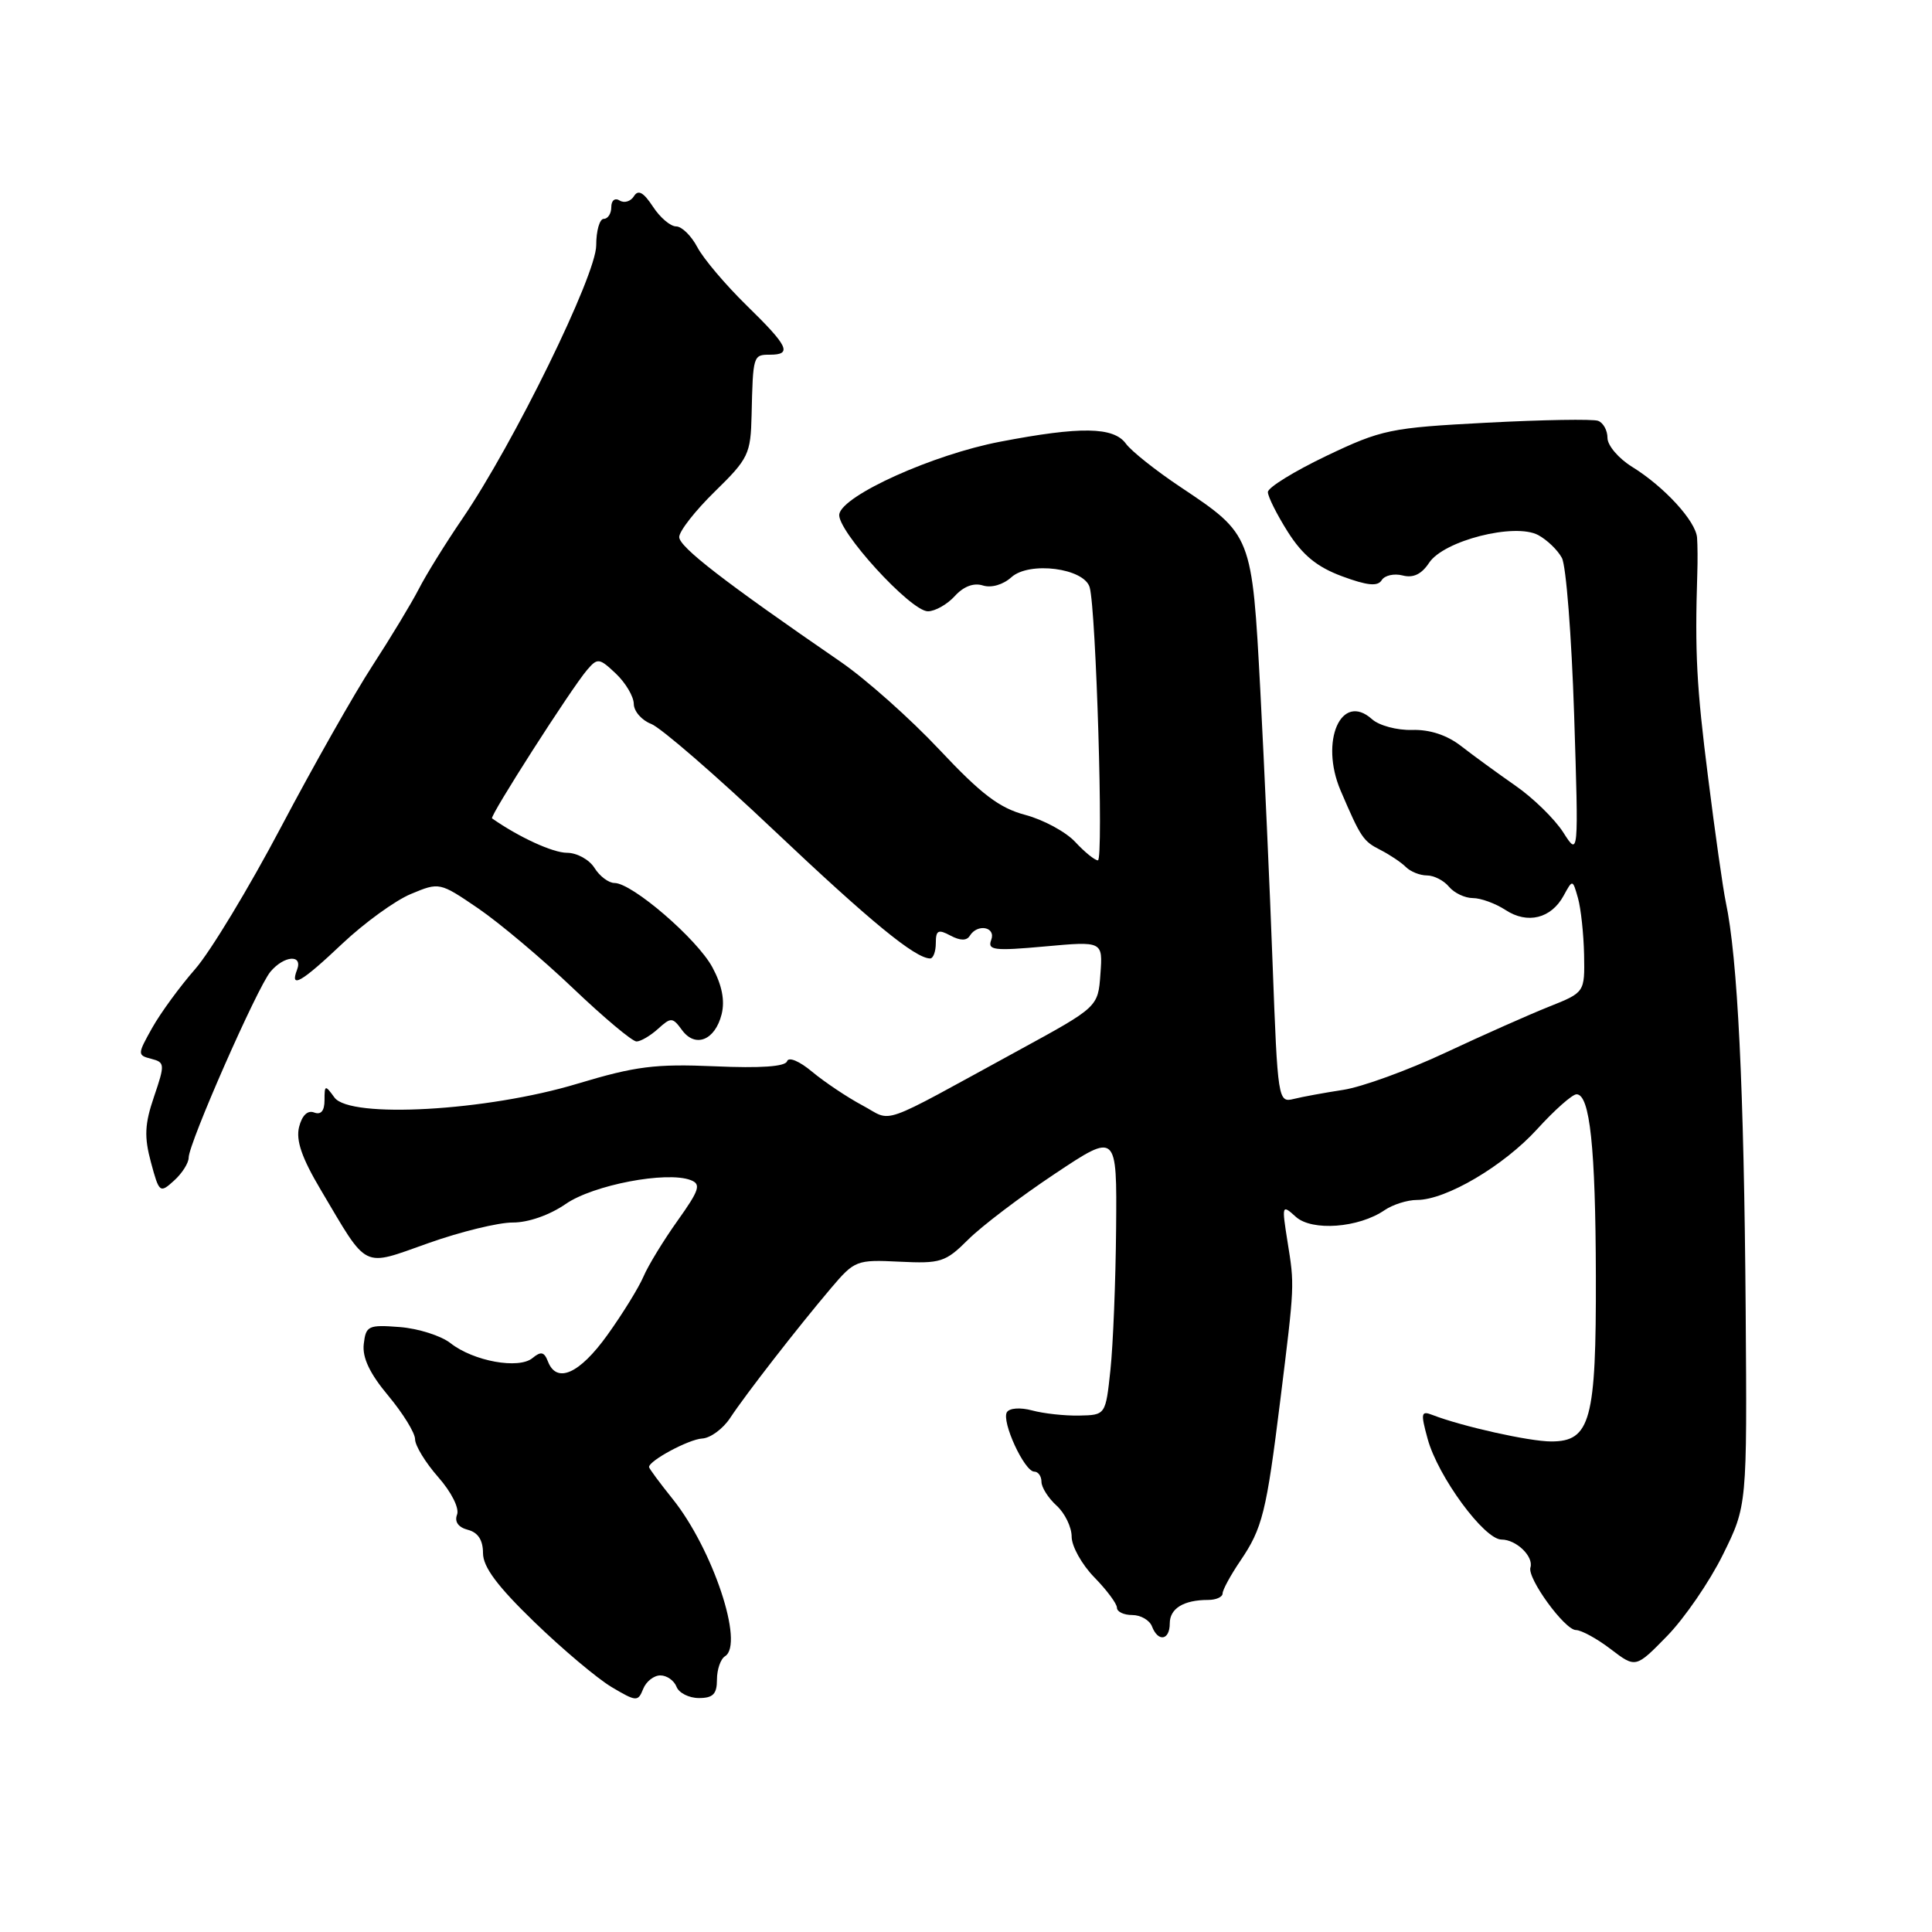 <?xml version="1.0" encoding="UTF-8" standalone="no"?>
<!DOCTYPE svg PUBLIC "-//W3C//DTD SVG 1.1//EN" "http://www.w3.org/Graphics/SVG/1.1/DTD/svg11.dtd" >
<svg xmlns="http://www.w3.org/2000/svg" xmlns:xlink="http://www.w3.org/1999/xlink" version="1.1" viewBox="0 0 256 256">
 <g >
 <path fill="currentColor"
d=" M 87.50 222.00 C 88.36 222.00 89.32 222.68 89.64 223.50 C 89.95 224.32 91.29 225.00 92.61 225.00 C 94.48 225.00 95.00 224.47 95.00 222.56 C 95.00 221.22 95.48 219.82 96.07 219.46 C 98.65 217.86 94.44 205.24 89.12 198.61 C 87.40 196.47 86.00 194.57 86.00 194.39 C 86.00 193.54 91.27 190.71 93.05 190.61 C 94.14 190.55 95.81 189.32 96.76 187.87 C 98.86 184.69 105.68 175.92 110.10 170.70 C 113.24 167.00 113.49 166.90 119.19 167.18 C 124.64 167.45 125.29 167.24 128.28 164.26 C 130.05 162.49 135.21 158.57 139.75 155.55 C 148.00 150.05 148.00 150.05 147.89 162.78 C 147.83 169.77 147.49 178.20 147.14 181.50 C 146.50 187.50 146.50 187.50 143.00 187.57 C 141.07 187.61 138.27 187.30 136.76 186.89 C 135.20 186.47 133.77 186.57 133.42 187.12 C 132.67 188.34 135.74 195.00 137.05 195.00 C 137.57 195.00 138.00 195.61 138.00 196.35 C 138.00 197.08 138.90 198.50 140.00 199.50 C 141.10 200.50 142.00 202.35 142.00 203.62 C 142.00 204.89 143.35 207.31 145.00 209.00 C 146.65 210.69 148.00 212.50 148.00 213.03 C 148.00 213.57 148.91 214.00 150.03 214.00 C 151.15 214.00 152.32 214.68 152.64 215.50 C 153.45 217.62 155.00 217.36 155.00 215.11 C 155.00 213.13 156.84 212.00 160.08 212.00 C 161.14 212.00 162.00 211.61 162.00 211.14 C 162.00 210.67 163.06 208.72 164.35 206.82 C 167.28 202.50 167.80 200.42 169.65 185.50 C 171.56 170.09 171.54 170.38 170.60 164.51 C 169.83 159.65 169.86 159.56 171.70 161.23 C 173.84 163.17 180.03 162.71 183.47 160.35 C 184.56 159.61 186.48 159.00 187.76 159.00 C 191.60 159.00 199.25 154.49 203.69 149.61 C 206.00 147.07 208.34 145.00 208.90 145.00 C 210.67 145.00 211.42 152.03 211.46 169.09 C 211.51 188.21 210.75 191.00 205.54 191.00 C 202.65 191.00 193.73 189.01 189.81 187.49 C 188.29 186.90 188.23 187.23 189.17 190.66 C 190.53 195.65 196.67 204.00 198.96 204.00 C 200.92 204.00 203.24 206.25 202.79 207.70 C 202.34 209.12 207.34 215.99 208.82 215.99 C 209.54 216.00 211.62 217.13 213.43 218.52 C 216.74 221.04 216.74 221.04 220.91 216.77 C 223.20 214.42 226.53 209.58 228.29 206.01 C 231.50 199.52 231.50 199.52 231.31 173.51 C 231.09 144.09 230.25 126.92 228.67 119.50 C 228.32 117.85 227.26 110.42 226.33 103.00 C 224.80 90.92 224.57 86.53 224.90 76.00 C 224.96 74.35 224.94 72.21 224.87 71.25 C 224.71 69.06 220.53 64.49 216.25 61.85 C 214.46 60.74 213.00 59.02 213.00 58.03 C 213.00 57.03 212.44 56.01 211.75 55.76 C 211.06 55.51 204.43 55.62 197.00 56.01 C 184.20 56.68 183.10 56.91 175.75 60.41 C 171.49 62.45 168.00 64.60 168.00 65.20 C 168.00 65.80 169.19 68.18 170.65 70.49 C 172.61 73.57 174.51 75.13 177.83 76.36 C 181.18 77.60 182.55 77.73 183.08 76.88 C 183.47 76.24 184.72 75.96 185.85 76.25 C 187.26 76.62 188.36 76.09 189.36 74.58 C 191.28 71.64 200.71 69.24 203.82 70.90 C 204.99 71.53 206.41 72.89 206.96 73.93 C 207.52 74.97 208.24 84.29 208.58 94.66 C 209.18 113.50 209.18 113.50 207.13 110.28 C 205.99 108.51 203.14 105.72 200.78 104.09 C 198.43 102.45 195.20 100.10 193.61 98.86 C 191.73 97.40 189.45 96.65 187.11 96.72 C 185.12 96.78 182.73 96.14 181.79 95.29 C 177.72 91.64 174.84 98.21 177.64 104.76 C 180.32 111.01 180.62 111.46 182.93 112.63 C 184.16 113.26 185.67 114.27 186.28 114.88 C 186.90 115.50 188.15 116.00 189.08 116.00 C 190.00 116.00 191.32 116.67 192.00 117.50 C 192.68 118.32 194.11 119.00 195.16 119.00 C 196.21 119.00 198.16 119.71 199.49 120.58 C 202.40 122.49 205.54 121.71 207.19 118.68 C 208.38 116.50 208.38 116.50 209.09 119.00 C 209.48 120.38 209.84 123.75 209.90 126.50 C 209.99 131.50 209.99 131.50 205.25 133.39 C 202.64 134.43 196.45 137.18 191.50 139.50 C 186.55 141.82 180.47 144.03 178.00 144.41 C 175.53 144.79 172.56 145.33 171.41 145.62 C 169.36 146.13 169.30 145.74 168.63 127.82 C 168.26 117.74 167.52 101.41 167.00 91.52 C 165.90 70.87 165.89 70.86 156.43 64.54 C 153.17 62.37 149.91 59.78 149.19 58.79 C 147.56 56.55 143.19 56.48 132.52 58.53 C 123.66 60.22 111.69 65.61 111.21 68.12 C 110.82 70.20 120.65 81.00 122.95 81.00 C 123.90 81.00 125.51 80.09 126.51 78.99 C 127.68 77.70 129.02 77.19 130.24 77.58 C 131.36 77.93 132.91 77.48 134.01 76.49 C 136.39 74.34 143.67 75.28 144.39 77.83 C 145.24 80.87 146.24 114.00 145.48 114.00 C 145.07 114.00 143.72 112.91 142.48 111.57 C 141.24 110.23 138.26 108.62 135.86 107.98 C 132.42 107.07 130.02 105.24 124.48 99.34 C 120.62 95.23 114.72 89.98 111.37 87.68 C 95.98 77.10 90.00 72.48 90.00 71.16 C 90.00 70.38 92.13 67.66 94.73 65.12 C 99.18 60.77 99.47 60.17 99.59 55.00 C 99.77 47.10 99.80 47.00 102.00 47.00 C 105.01 47.00 104.49 45.90 98.92 40.46 C 96.13 37.73 93.19 34.26 92.40 32.75 C 91.60 31.24 90.34 30.00 89.59 30.00 C 88.84 30.00 87.45 28.82 86.51 27.37 C 85.26 25.47 84.56 25.09 84.00 26.00 C 83.57 26.69 82.72 26.95 82.11 26.57 C 81.48 26.18 81.00 26.55 81.00 27.44 C 81.00 28.30 80.55 29.00 80.00 29.00 C 79.45 29.00 79.00 30.58 79.00 32.52 C 79.00 36.45 68.08 58.75 61.26 68.74 C 59.06 71.96 56.46 76.15 55.49 78.05 C 54.51 79.95 51.75 84.52 49.35 88.21 C 46.95 91.90 41.50 101.52 37.24 109.59 C 32.98 117.66 27.86 126.13 25.85 128.42 C 23.85 130.70 21.29 134.20 20.17 136.19 C 18.20 139.71 18.19 139.82 20.05 140.30 C 21.85 140.77 21.87 141.02 20.41 145.31 C 19.17 148.94 19.09 150.63 20.00 154.01 C 21.09 158.07 21.19 158.14 23.06 156.44 C 24.13 155.48 25.00 154.10 25.00 153.39 C 25.00 151.50 34.10 130.82 35.84 128.75 C 37.65 126.60 40.16 126.42 39.36 128.50 C 38.37 131.08 39.94 130.17 45.38 125.02 C 48.28 122.29 52.35 119.33 54.44 118.46 C 58.22 116.88 58.26 116.89 63.37 120.37 C 66.19 122.30 71.84 127.05 75.92 130.94 C 79.99 134.82 83.78 138.00 84.34 138.00 C 84.89 138.00 86.17 137.25 87.19 136.33 C 88.91 134.77 89.12 134.78 90.37 136.49 C 92.13 138.90 94.75 137.85 95.62 134.39 C 96.07 132.58 95.67 130.54 94.40 128.18 C 92.38 124.42 83.76 117.00 81.42 117.00 C 80.65 117.00 79.45 116.10 78.77 115.00 C 78.08 113.90 76.44 113.00 75.13 113.00 C 73.26 113.00 68.75 110.93 65.20 108.44 C 64.83 108.19 75.69 91.23 77.79 88.77 C 79.18 87.15 79.41 87.18 81.62 89.27 C 82.91 90.50 83.97 92.30 83.98 93.27 C 83.99 94.25 85.03 95.44 86.28 95.92 C 87.54 96.40 94.85 102.73 102.53 110.00 C 115.33 122.11 121.27 126.99 123.25 127.00 C 123.66 127.00 124.00 126.08 124.00 124.96 C 124.00 123.26 124.32 123.10 125.94 123.97 C 127.23 124.66 128.09 124.67 128.50 124.00 C 129.52 122.34 132.00 122.82 131.34 124.55 C 130.82 125.91 131.72 126.02 138.44 125.41 C 146.13 124.71 146.13 124.71 145.81 129.07 C 145.50 133.43 145.50 133.43 135.00 139.16 C 115.95 149.56 118.43 148.68 114.26 146.46 C 112.24 145.38 109.26 143.38 107.62 142.02 C 105.94 140.61 104.50 140.00 104.29 140.62 C 104.06 141.33 100.79 141.56 94.72 141.29 C 86.82 140.95 84.21 141.28 76.50 143.60 C 64.52 147.22 46.38 148.24 44.32 145.43 C 43.08 143.72 43.00 143.74 43.00 145.78 C 43.00 147.20 42.53 147.76 41.62 147.41 C 40.76 147.08 40.02 147.79 39.63 149.33 C 39.19 151.10 39.99 153.43 42.49 157.64 C 48.85 168.36 47.85 167.87 56.77 164.72 C 61.02 163.21 66.05 161.98 67.95 161.99 C 69.99 162.00 72.84 161.00 74.95 159.54 C 78.59 157.01 88.34 155.15 91.52 156.37 C 92.93 156.91 92.68 157.68 89.78 161.75 C 87.92 164.36 85.88 167.70 85.26 169.16 C 84.63 170.63 82.48 174.11 80.47 176.91 C 76.77 182.06 73.75 183.39 72.60 180.39 C 72.11 179.12 71.67 179.03 70.56 179.95 C 68.74 181.46 62.74 180.37 59.70 177.98 C 58.44 176.99 55.41 176.03 52.96 175.84 C 48.80 175.52 48.48 175.67 48.20 178.09 C 47.99 179.89 48.99 182.00 51.45 184.94 C 53.40 187.28 55.00 189.87 55.00 190.71 C 55.00 191.55 56.38 193.81 58.07 195.73 C 59.82 197.72 60.89 199.85 60.56 200.70 C 60.20 201.64 60.73 202.38 62.00 202.71 C 63.34 203.06 64.00 204.07 64.00 205.79 C 64.00 207.63 65.89 210.17 70.80 214.92 C 74.54 218.54 79.15 222.42 81.05 223.55 C 84.32 225.49 84.54 225.50 85.22 223.80 C 85.61 222.81 86.64 222.00 87.50 222.00 Z "/>
</g>
</svg>